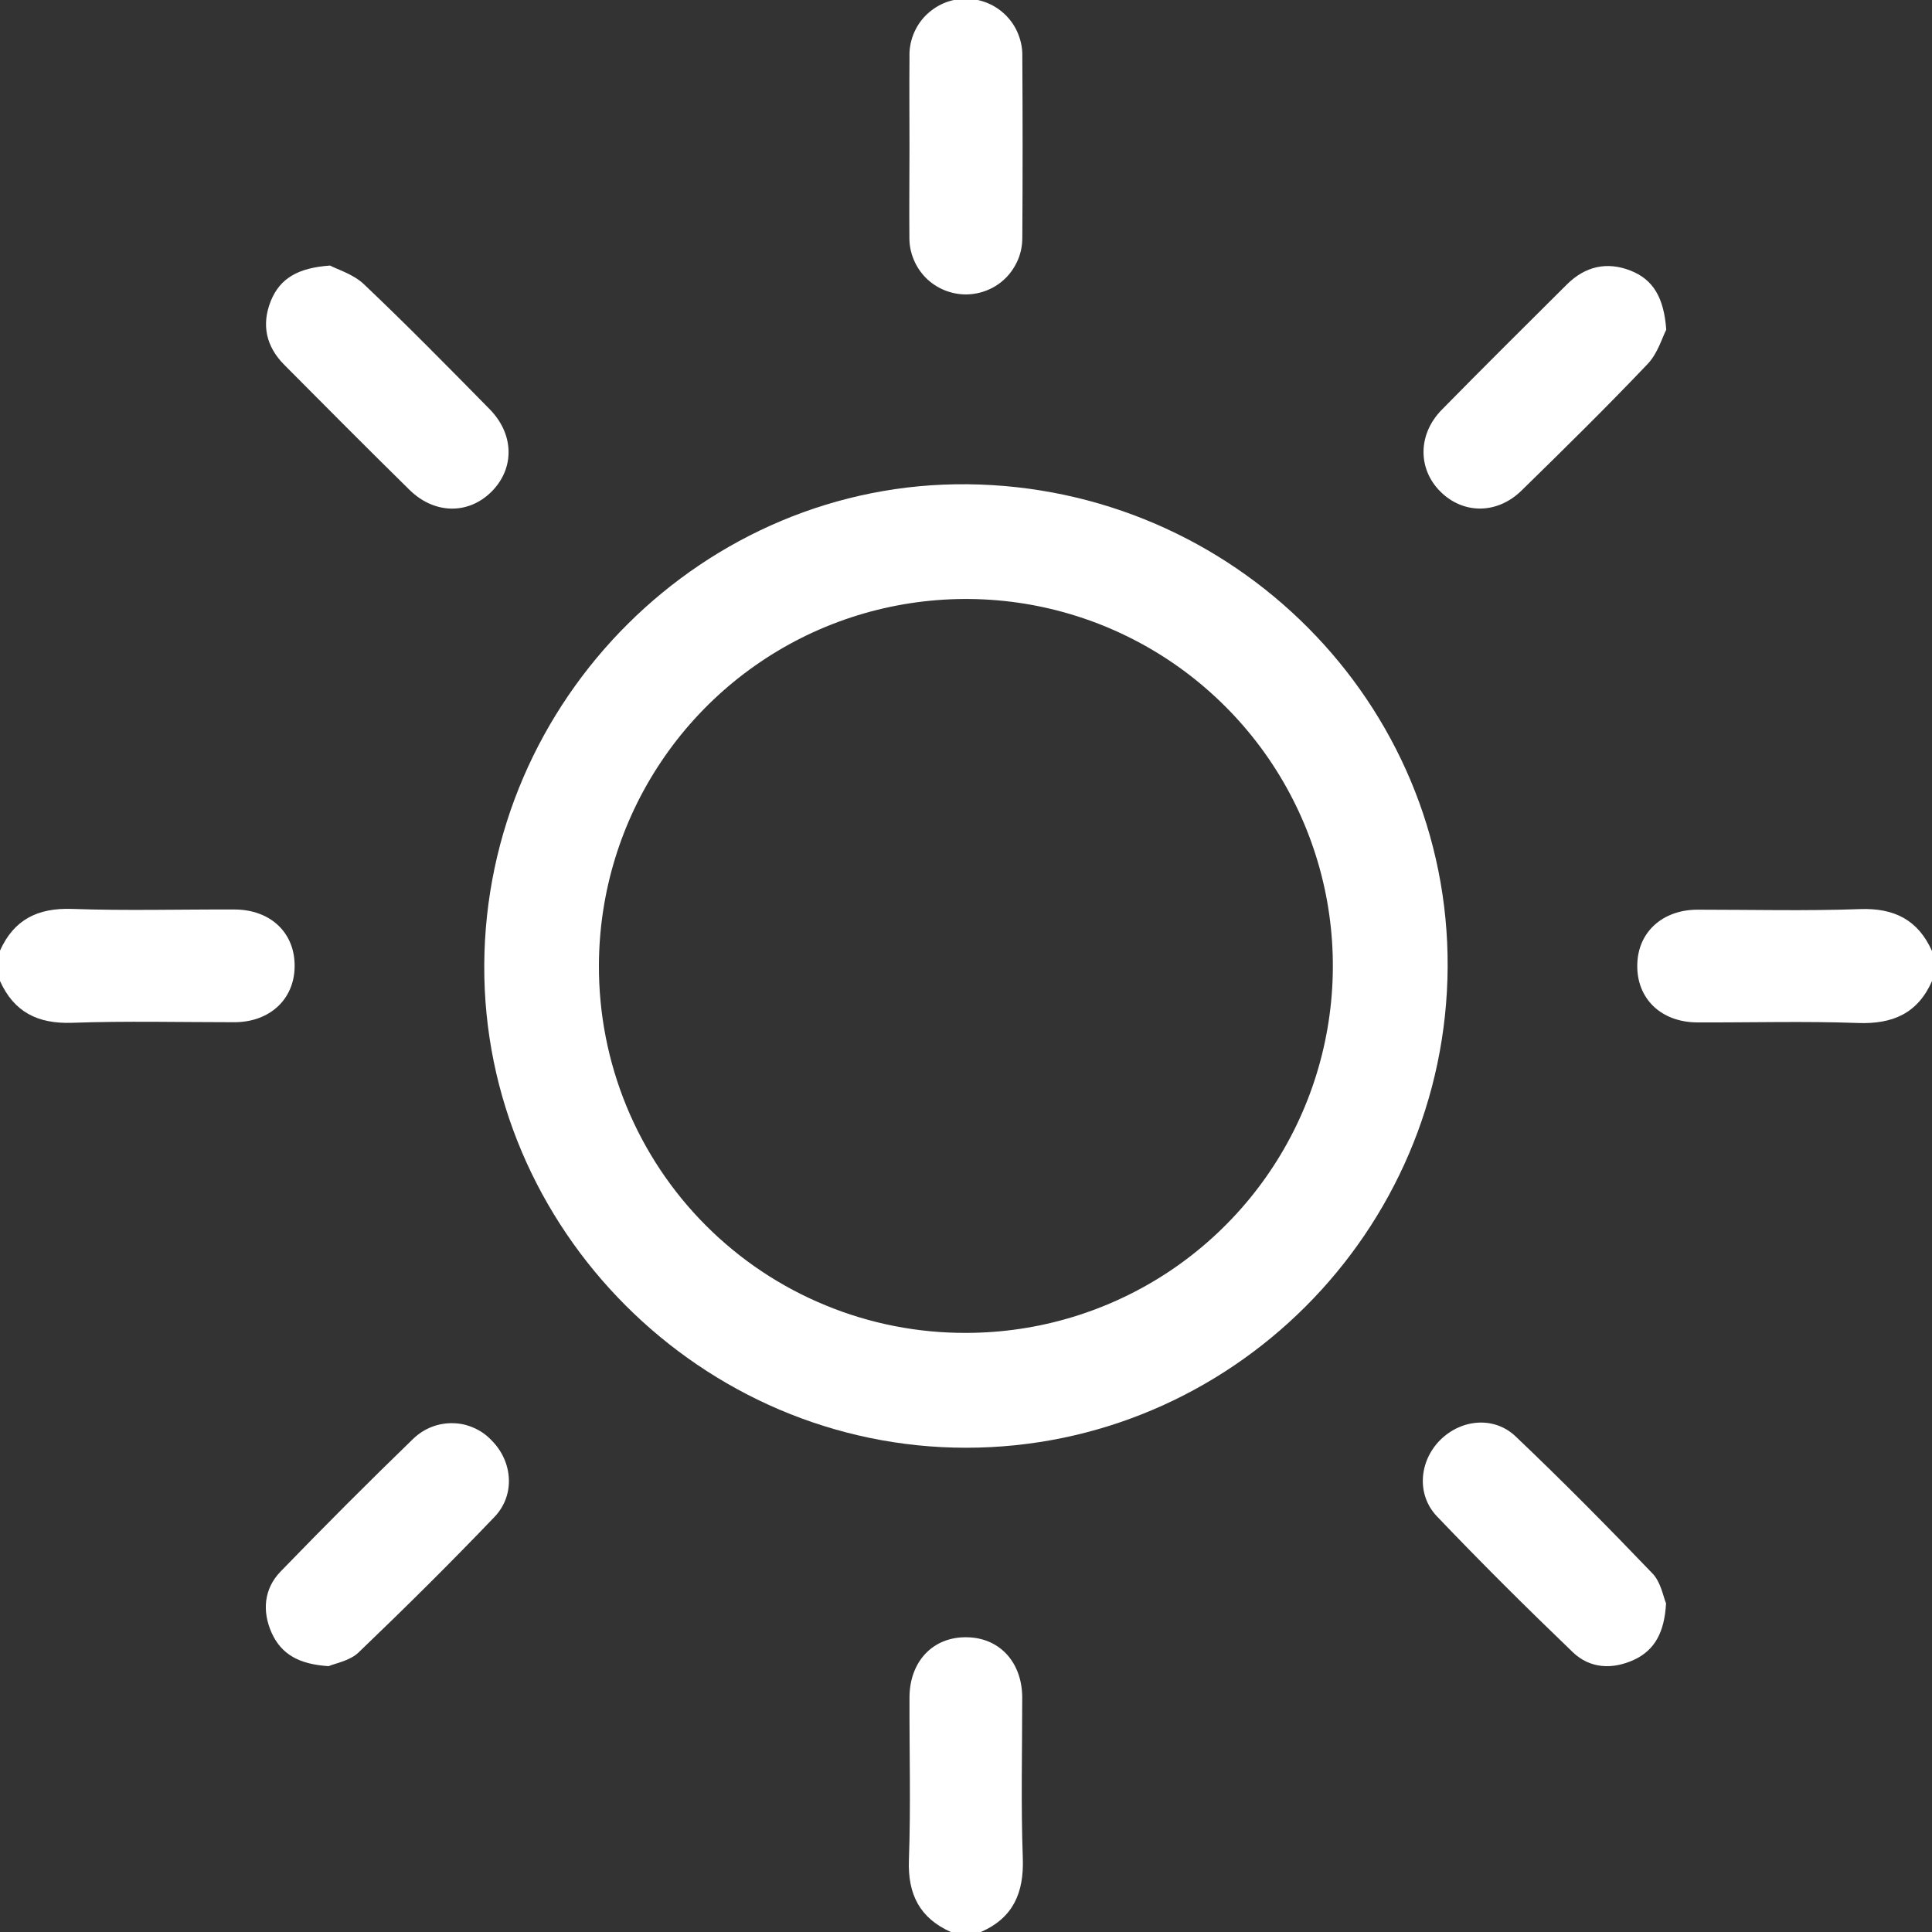 <svg width="20" height="20" viewBox="0 0 20 20" fill="none" xmlns="http://www.w3.org/2000/svg">
<rect x="0" y="0" width="20" height="20" fill="#333333" stroke="none"/>
<g clip-path="url(#clip0_237_1308)">
<path d="M-0.001 9.843C0.144 9.519 0.39 9.397 0.745 9.409C1.304 9.429 1.865 9.413 2.425 9.415C2.802 9.415 3.056 9.658 3.05 10.009C3.045 10.348 2.789 10.582 2.425 10.582C1.865 10.582 1.305 10.568 0.745 10.588C0.391 10.6 0.144 10.477 -0.001 10.153V9.843Z" fill="white"/>
<path d="M20 10.156C19.852 10.491 19.593 10.603 19.234 10.59C18.682 10.57 18.128 10.586 17.574 10.584C17.198 10.584 16.943 10.34 16.949 9.99C16.953 9.65 17.21 9.417 17.574 9.417C18.134 9.417 18.695 9.431 19.254 9.411C19.609 9.398 19.855 9.522 20 9.845V10.156Z" fill="white"/>
<path d="M9.843 20C9.52 19.855 9.396 19.609 9.409 19.254C9.429 18.695 9.413 18.134 9.415 17.574C9.415 17.199 9.659 16.942 10.009 16.949C10.349 16.953 10.582 17.21 10.582 17.574C10.582 18.128 10.568 18.681 10.588 19.234C10.601 19.592 10.49 19.853 10.154 20L9.843 20Z" fill="white"/>
<path d="M14.986 10.008C14.972 12.752 12.736 14.987 10 14.987C7.264 14.987 5 12.723 5.013 9.991C5.026 7.239 7.294 4.984 10.018 5.013C12.773 5.042 14.999 7.278 14.986 10.008ZM10.003 13.798C10.754 13.797 11.487 13.574 12.111 13.157C12.735 12.739 13.222 12.146 13.509 11.452C13.796 10.758 13.871 9.995 13.725 9.259C13.578 8.522 13.217 7.846 12.686 7.315C12.155 6.783 11.479 6.421 10.743 6.274C10.007 6.127 9.243 6.202 8.549 6.488C7.855 6.775 7.262 7.261 6.844 7.885C6.426 8.508 6.202 9.242 6.2 9.993C6.198 10.493 6.295 10.988 6.485 11.451C6.675 11.913 6.955 12.334 7.309 12.688C7.662 13.041 8.082 13.322 8.545 13.512C9.007 13.703 9.503 13.8 10.003 13.798Z" fill="white"/>
<path d="M3.402 17.248C3.099 17.229 2.913 17.127 2.812 16.903C2.712 16.679 2.732 16.447 2.904 16.269C3.356 15.802 3.815 15.342 4.281 14.891C4.336 14.839 4.4 14.798 4.47 14.771C4.54 14.744 4.614 14.731 4.69 14.733C4.765 14.734 4.839 14.751 4.907 14.782C4.976 14.812 5.038 14.856 5.089 14.911C5.307 15.128 5.337 15.475 5.119 15.703C4.661 16.182 4.19 16.648 3.712 17.106C3.622 17.193 3.472 17.218 3.402 17.248Z" fill="white"/>
<path d="M17.247 16.598C17.23 16.898 17.13 17.081 16.918 17.181C16.693 17.285 16.46 17.275 16.281 17.103C15.803 16.644 15.333 16.177 14.875 15.697C14.659 15.47 14.692 15.121 14.912 14.904C15.132 14.688 15.47 14.66 15.69 14.87C16.174 15.33 16.645 15.807 17.107 16.289C17.195 16.381 17.218 16.531 17.247 16.598Z" fill="white"/>
<path d="M3.417 2.749C3.496 2.791 3.66 2.839 3.769 2.944C4.212 3.364 4.64 3.8 5.068 4.235C5.325 4.496 5.328 4.848 5.09 5.088C4.851 5.328 4.498 5.326 4.238 5.07C3.803 4.642 3.372 4.209 2.942 3.776C2.755 3.587 2.704 3.362 2.804 3.114C2.9 2.878 3.09 2.772 3.417 2.749Z" fill="white"/>
<path d="M17.249 3.413C17.208 3.491 17.162 3.656 17.058 3.766C16.633 4.213 16.193 4.646 15.752 5.077C15.5 5.325 15.15 5.324 14.914 5.092C14.678 4.861 14.672 4.499 14.926 4.241C15.354 3.805 15.787 3.376 16.22 2.945C16.408 2.758 16.633 2.704 16.881 2.802C17.118 2.896 17.225 3.086 17.249 3.413Z" fill="white"/>
<path d="M9.415 1.529C9.415 1.216 9.412 0.904 9.415 0.591C9.412 0.513 9.425 0.435 9.453 0.362C9.481 0.289 9.523 0.222 9.577 0.166C9.632 0.11 9.696 0.065 9.768 0.034C9.84 0.003 9.918 -0.013 9.996 -0.013C10.074 -0.014 10.151 0.002 10.224 0.032C10.296 0.062 10.361 0.106 10.416 0.162C10.471 0.218 10.514 0.284 10.542 0.357C10.571 0.43 10.585 0.507 10.583 0.585C10.587 1.21 10.587 1.836 10.583 2.461C10.583 2.537 10.569 2.613 10.54 2.684C10.51 2.755 10.468 2.82 10.414 2.875C10.36 2.929 10.296 2.973 10.225 3.002C10.154 3.032 10.078 3.047 10.001 3.048C9.925 3.048 9.848 3.033 9.777 3.004C9.706 2.975 9.642 2.933 9.587 2.879C9.533 2.825 9.489 2.76 9.46 2.69C9.43 2.619 9.414 2.543 9.414 2.466C9.411 2.154 9.415 1.841 9.415 1.529Z" fill="white"/>
</g>
<defs>
<clipPath id="clip0_237_1308">
<rect width="20.001" height="20" fill="white" transform="translate(-0.001)"/>
</clipPath>
</defs>
</svg>
